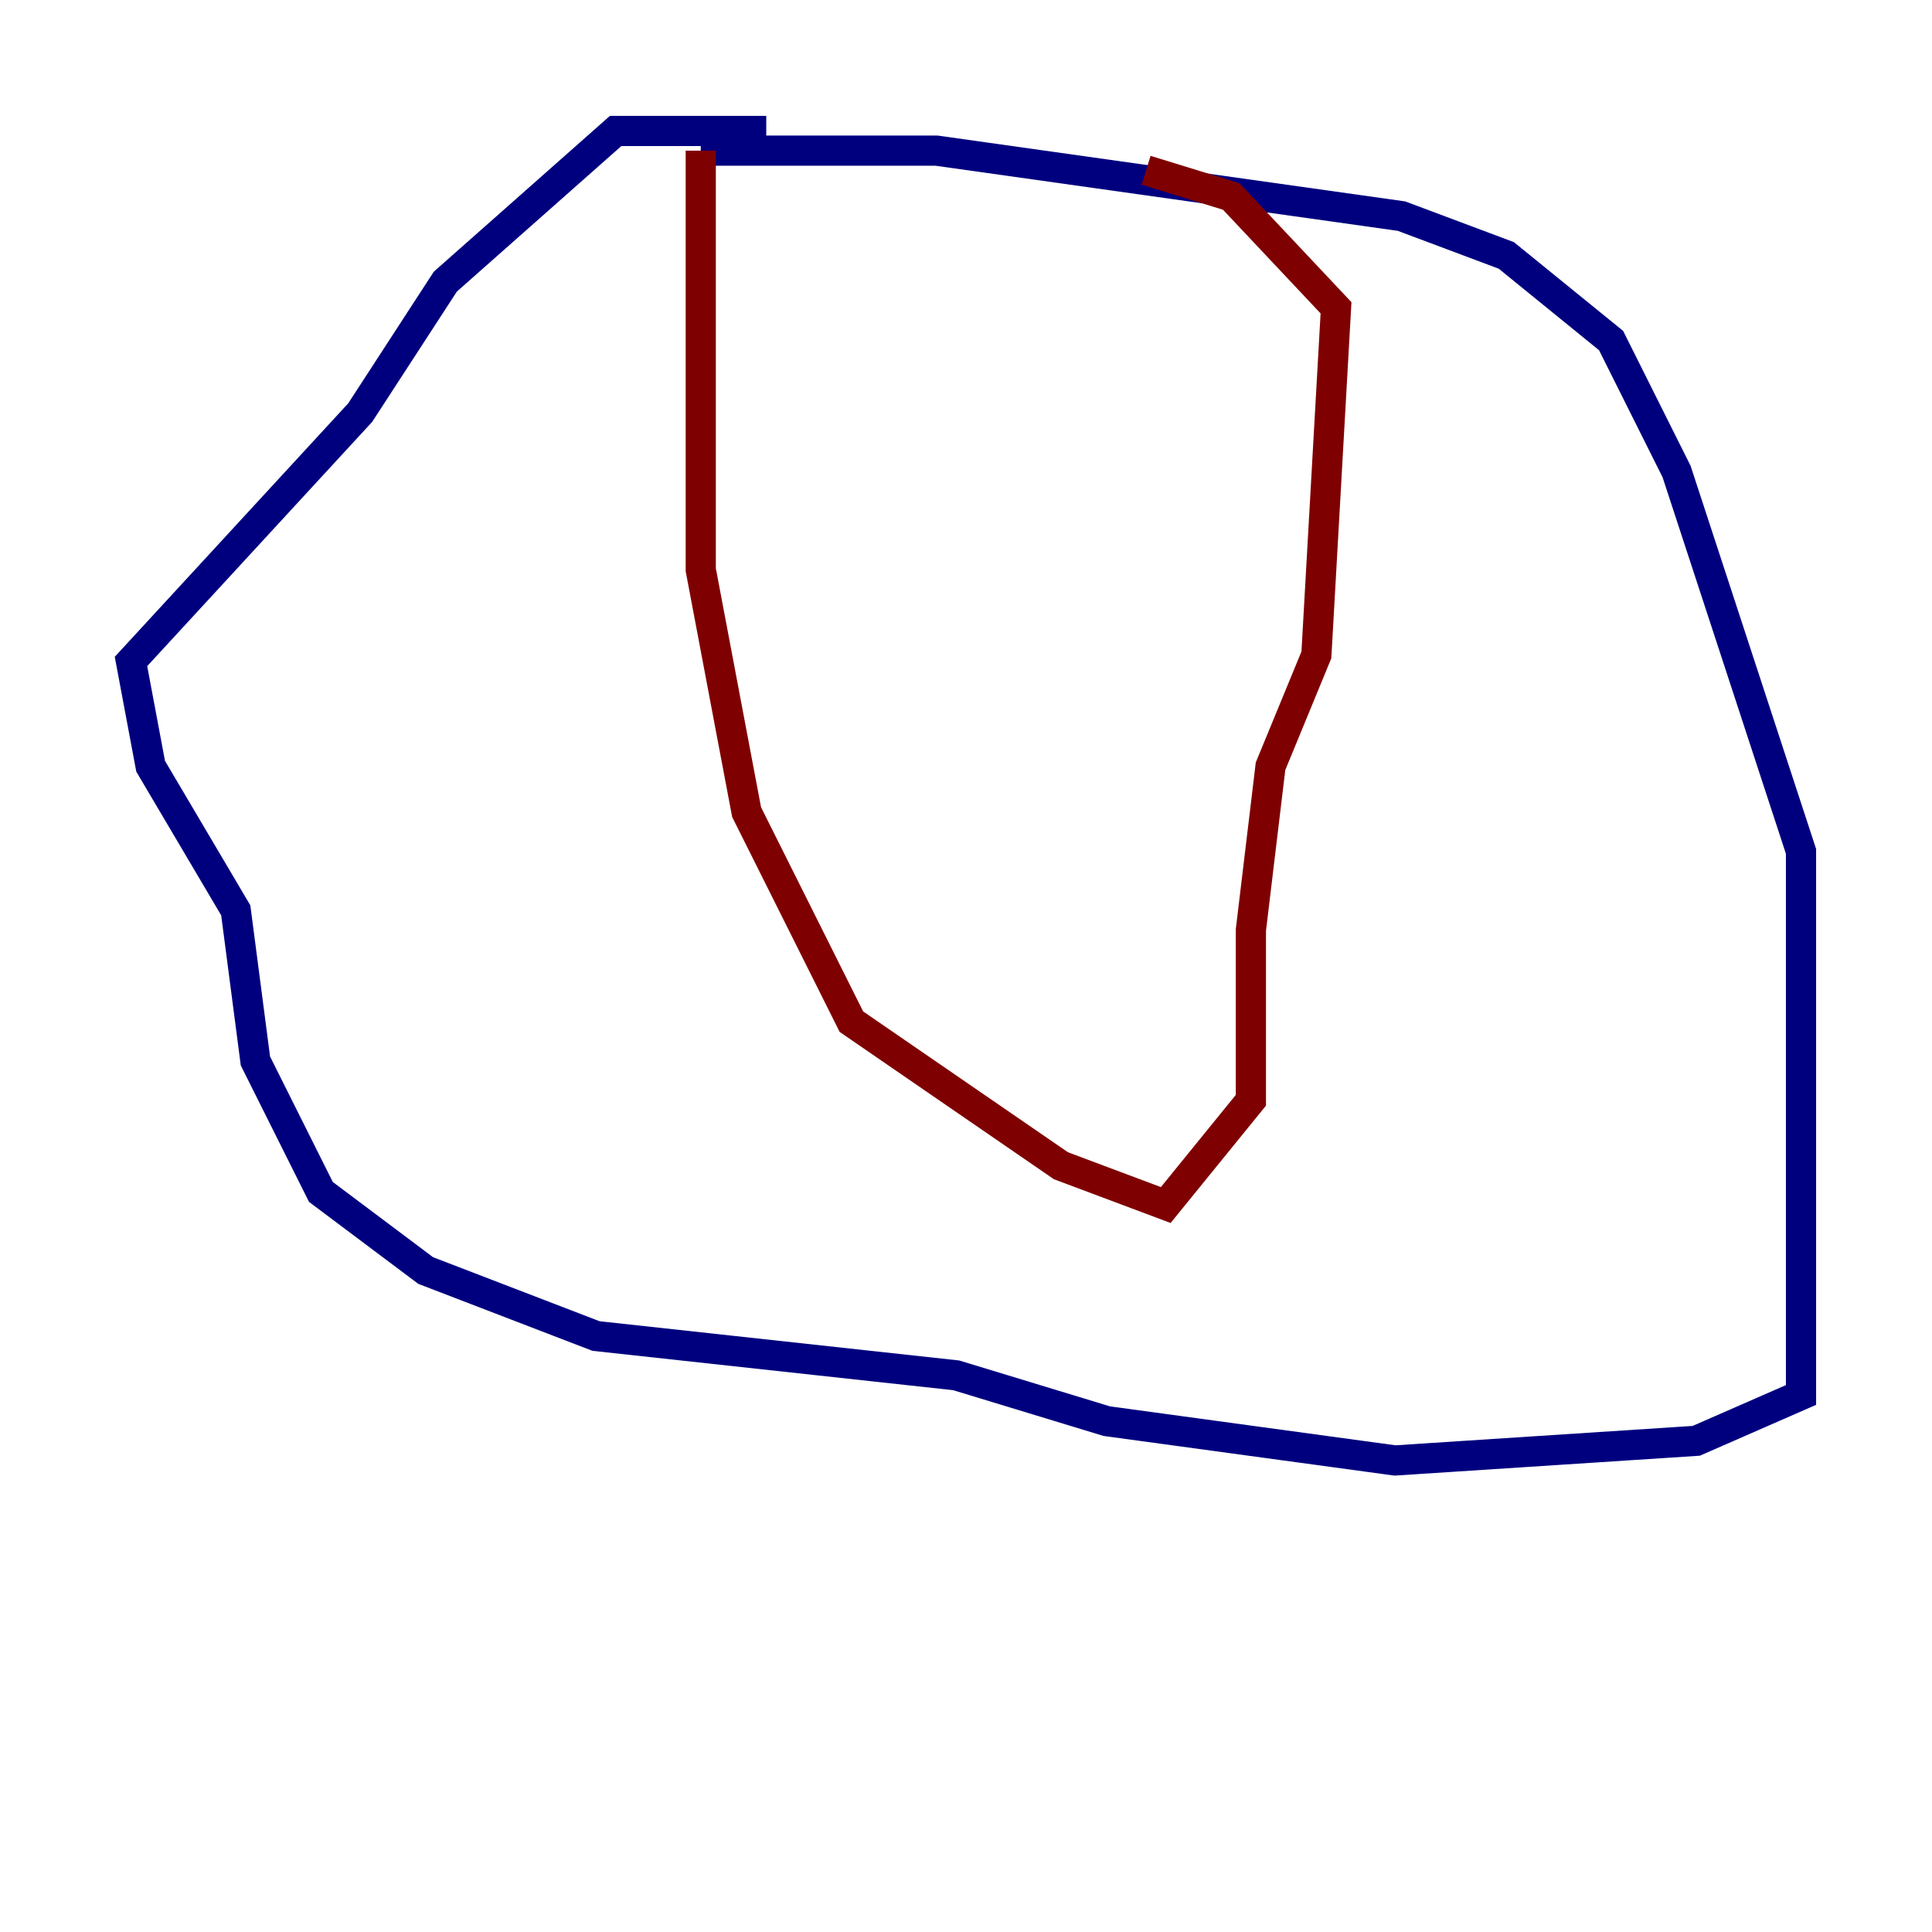 <?xml version="1.0" encoding="utf-8" ?>
<svg baseProfile="tiny" height="128" version="1.2" viewBox="0,0,128,128" width="128" xmlns="http://www.w3.org/2000/svg" xmlns:ev="http://www.w3.org/2001/xml-events" xmlns:xlink="http://www.w3.org/1999/xlink"><defs /><polyline fill="none" points="50.766,8.678 40.786,8.678 29.505,18.658 23.864,27.336 8.678,43.824 9.98,50.766 15.62,60.312 16.922,70.291 21.261,78.969 28.203,84.176 39.485,88.515 63.349,91.119 73.329,94.156 92.42,96.759 112.38,95.458 119.322,92.42 119.322,56.407 111.078,31.241 106.739,22.563 99.797,16.922 92.854,14.319 62.047,9.98 46.427,9.98" stroke="#00007f" stroke-width="2" /><polyline fill="none" points="46.427,9.98 46.427,37.749 49.464,53.803 56.407,67.688 70.291,77.234 77.234,79.837 82.875,72.895 82.875,61.614 84.176,50.766 87.214,43.39 88.515,20.393 81.573,13.017 75.932,11.281" stroke="#7f0000" stroke-width="2" /></svg>